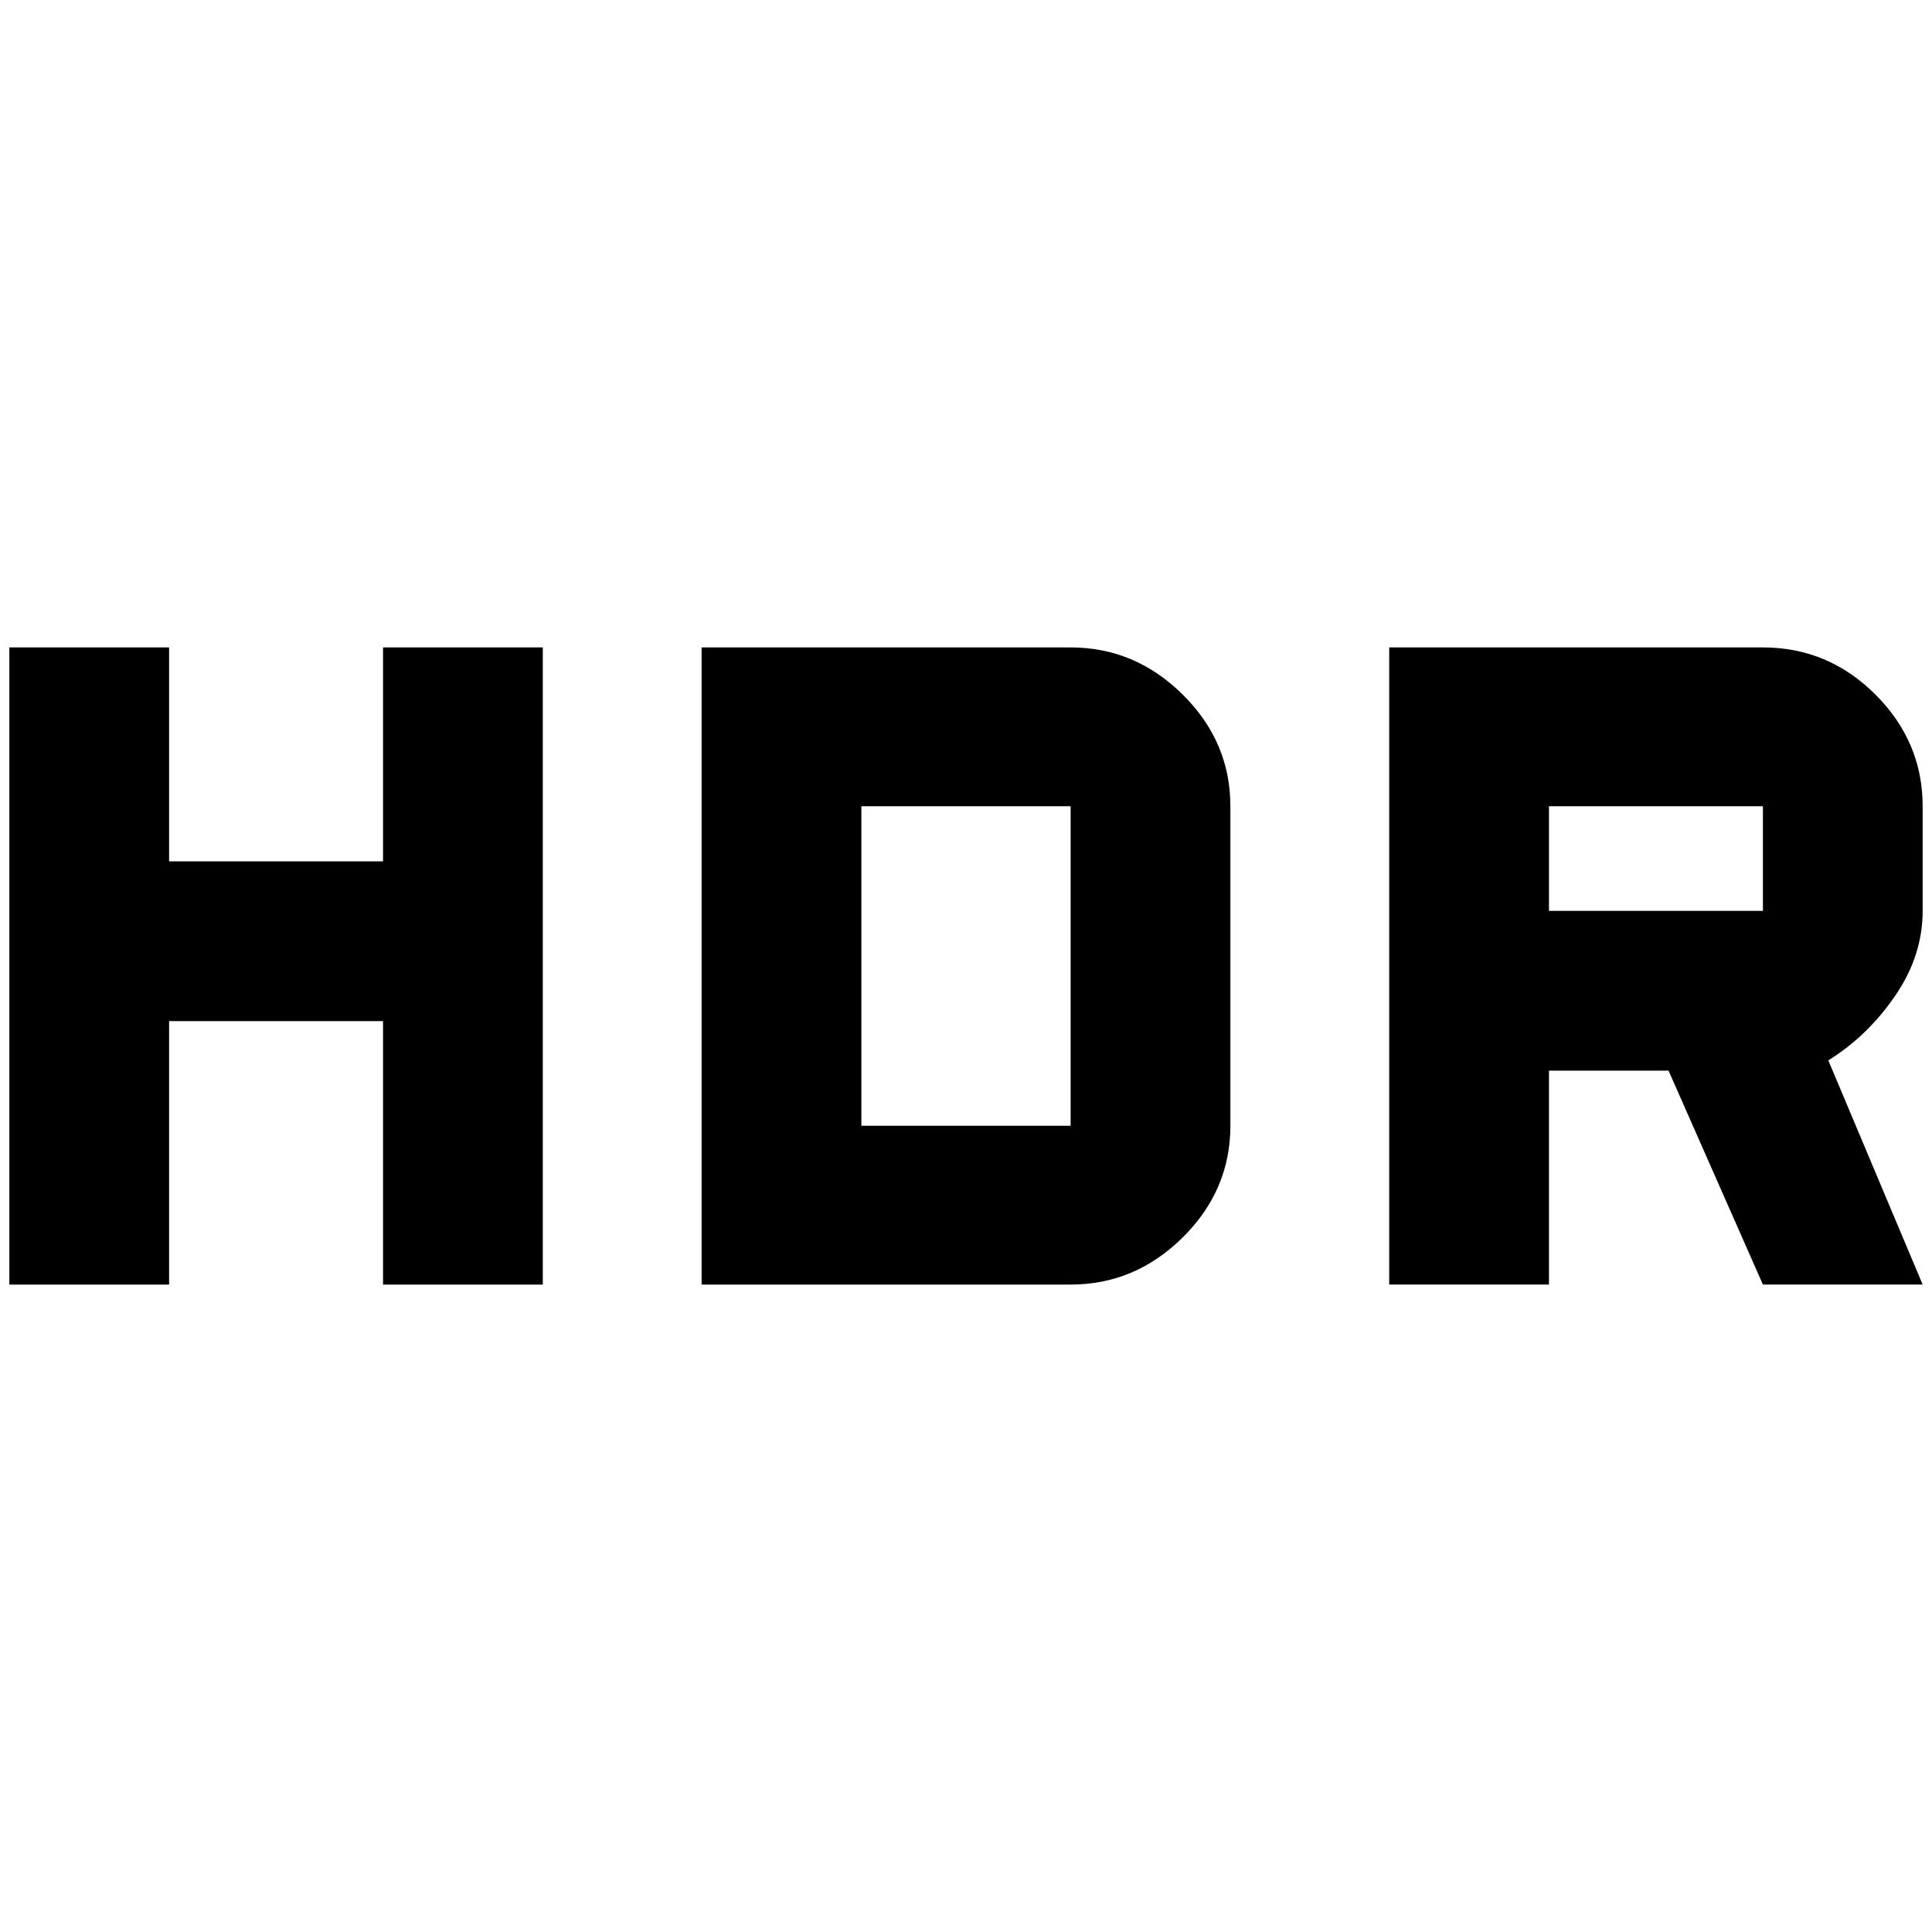 <?xml version="1.0" standalone="no"?>
<!DOCTYPE svg PUBLIC "-//W3C//DTD SVG 1.1//EN" "http://www.w3.org/Graphics/SVG/1.1/DTD/svg11.dtd" >
<svg xmlns="http://www.w3.org/2000/svg" xmlns:xlink="http://www.w3.org/1999/xlink" version="1.1" width="2048" height="2048" viewBox="-10 0 2068 2048">
   <path fill="currentColor"
d="M2048 965v-112q0 -69 -50.5 -119.5t-120.5 -50.5h-400v682h171v-229h128l101 229h171l-101 -240q42 -26 71.5 -69t29.5 -91zM1877 965h-229v-112h229v112zM400 912h-229v-229h-171v682h171v-282h229v282h171v-682h-171v229zM1136 683h-395v682h395q69 0 120 -50.5
t51 -119.5v-342q0 -69 -51 -119.5t-120 -50.5zM1136 1195h-224v-342h224v342z" />
</svg>
